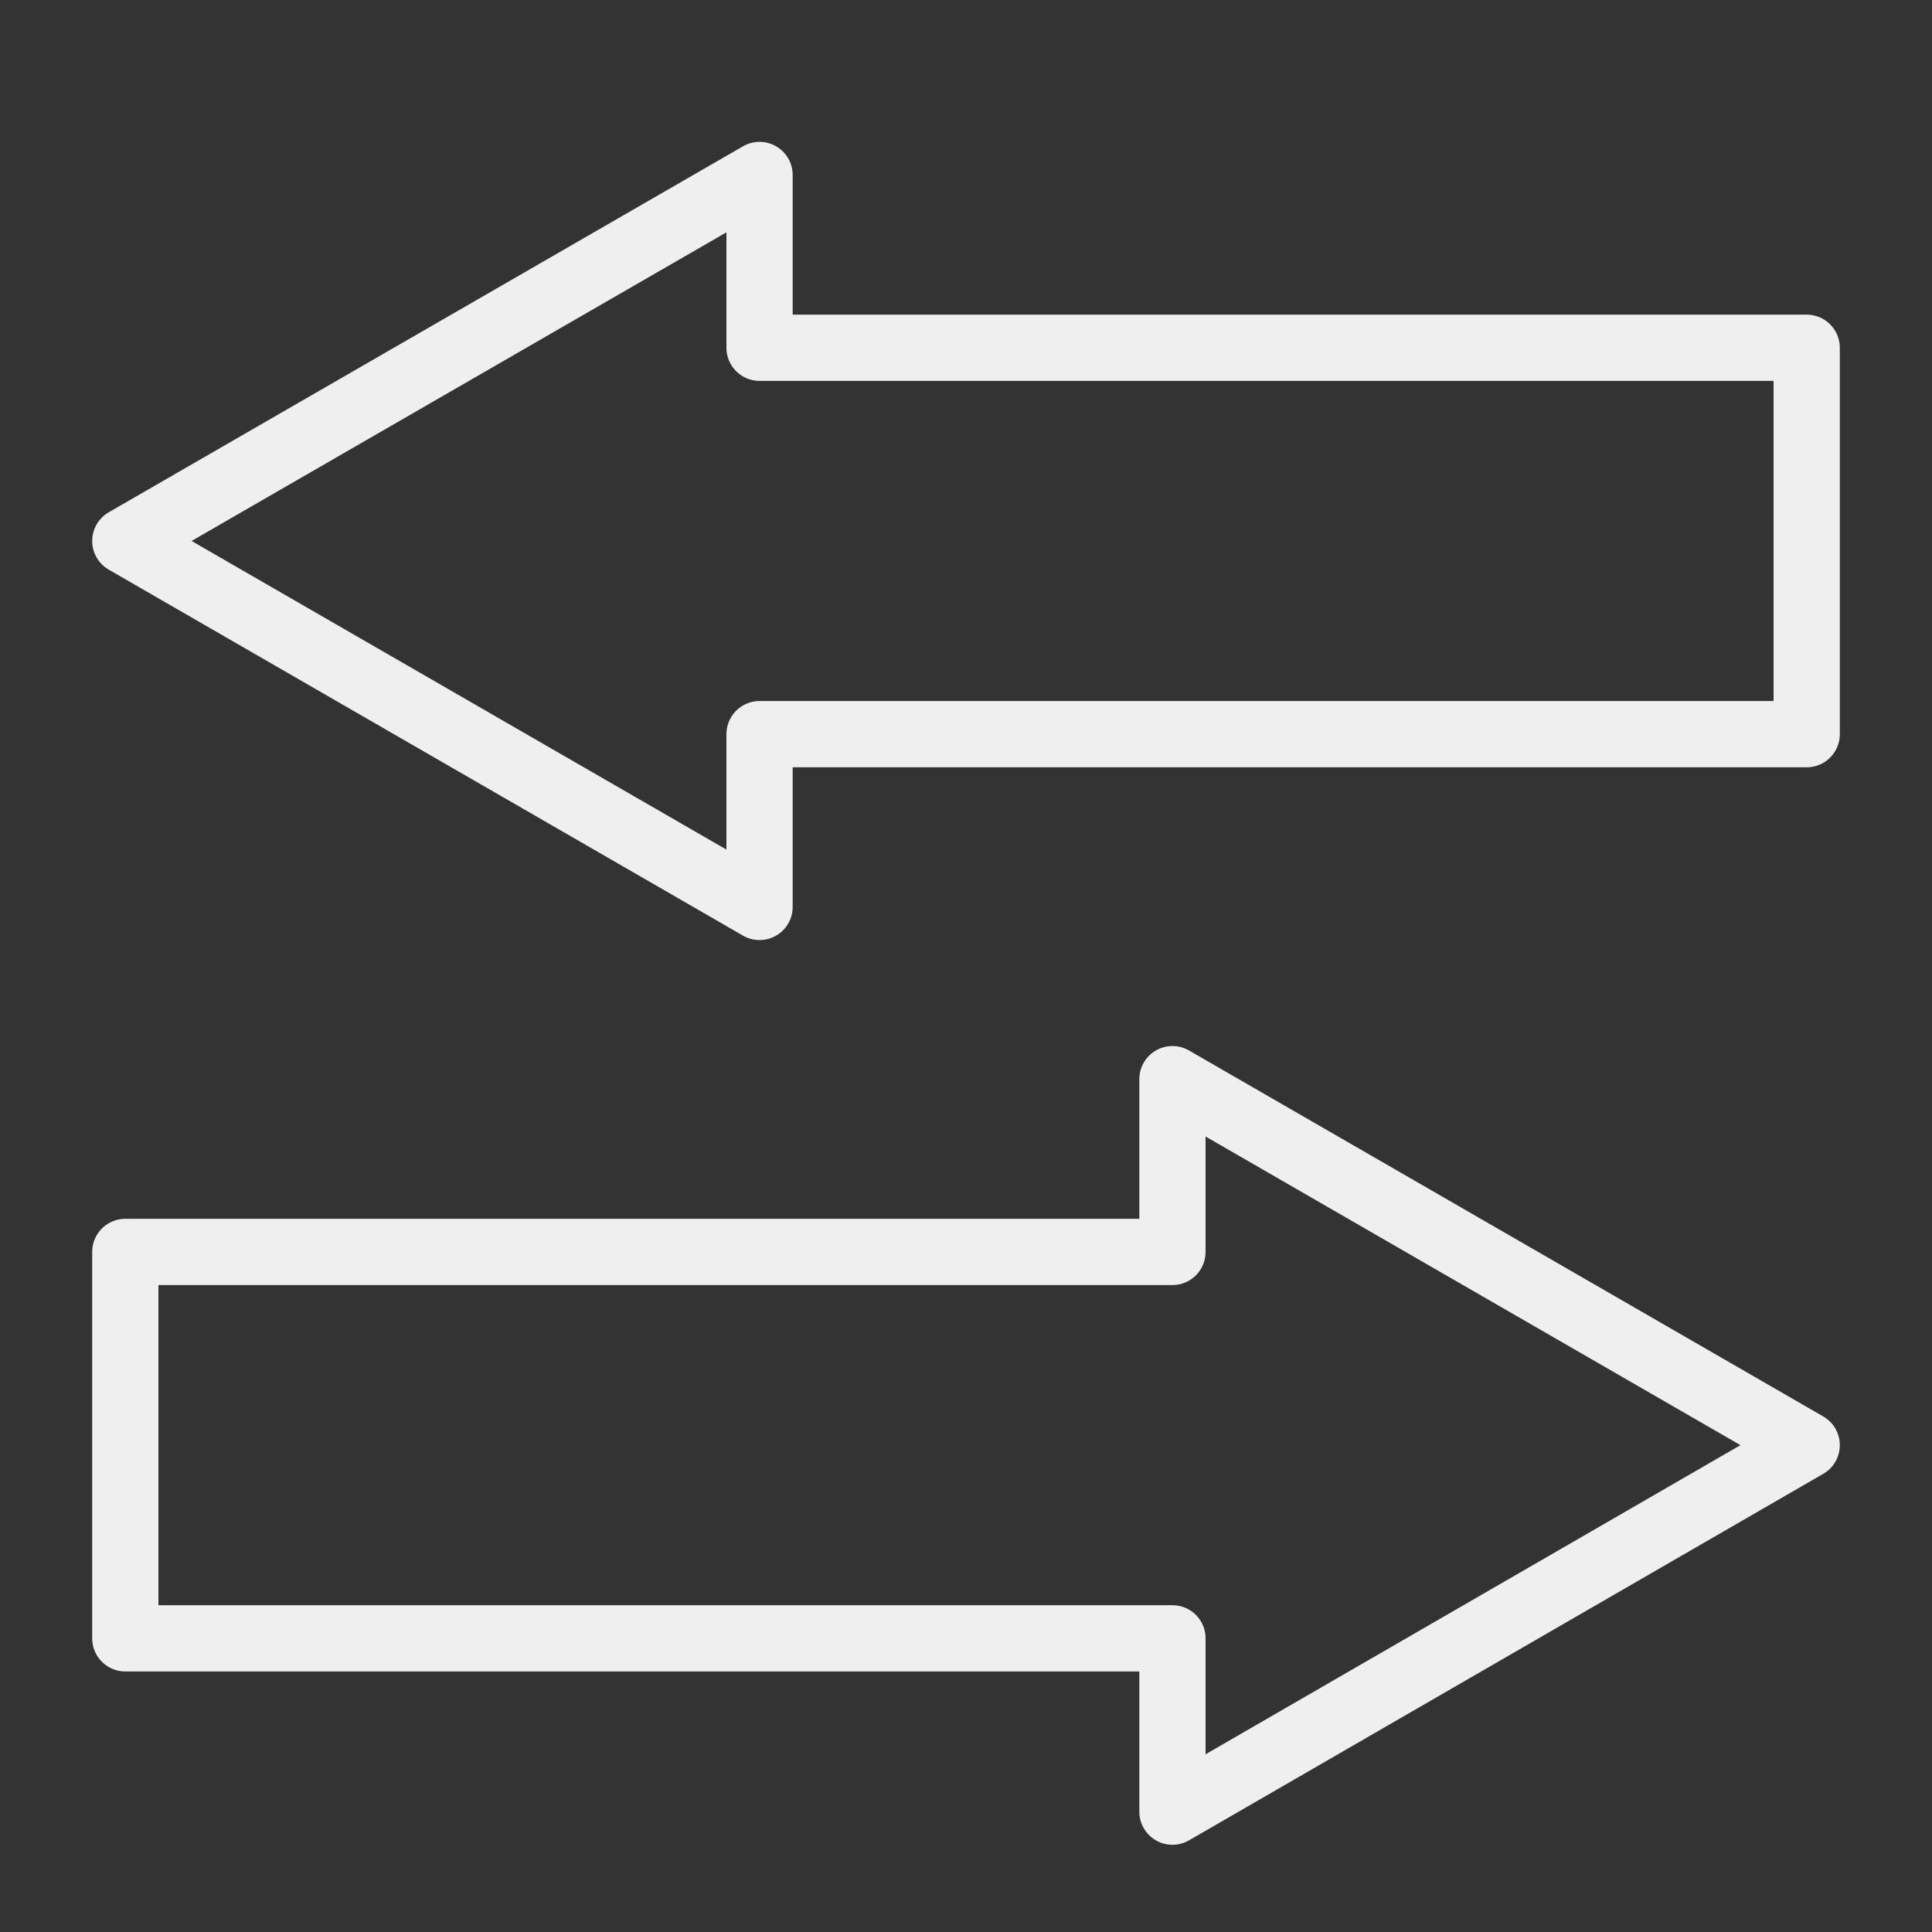 <svg xmlns="http://www.w3.org/2000/svg" viewBox="0 0 35 35"><rect x="0" y="0" width="35" height="35" fill="#333333" stroke="none"/><defs><style>.cls-1{fill:none;stroke:#efefef;stroke-linejoin:round;stroke-width:1.2px;}</style></defs><g id="Arrows"><polygon class="cls-1" points="32.73 6.3 13.76 6.3 13.76 3.17 2.27 9.8 13.76 16.43 13.76 13.3 32.73 13.3 32.73 6.3"/><polygon class="cls-1" points="32.73 26.18 21.24 19.55 21.24 22.68 2.27 22.68 2.27 29.68 21.24 29.68 21.24 32.82 32.73 26.18"/></g></svg>